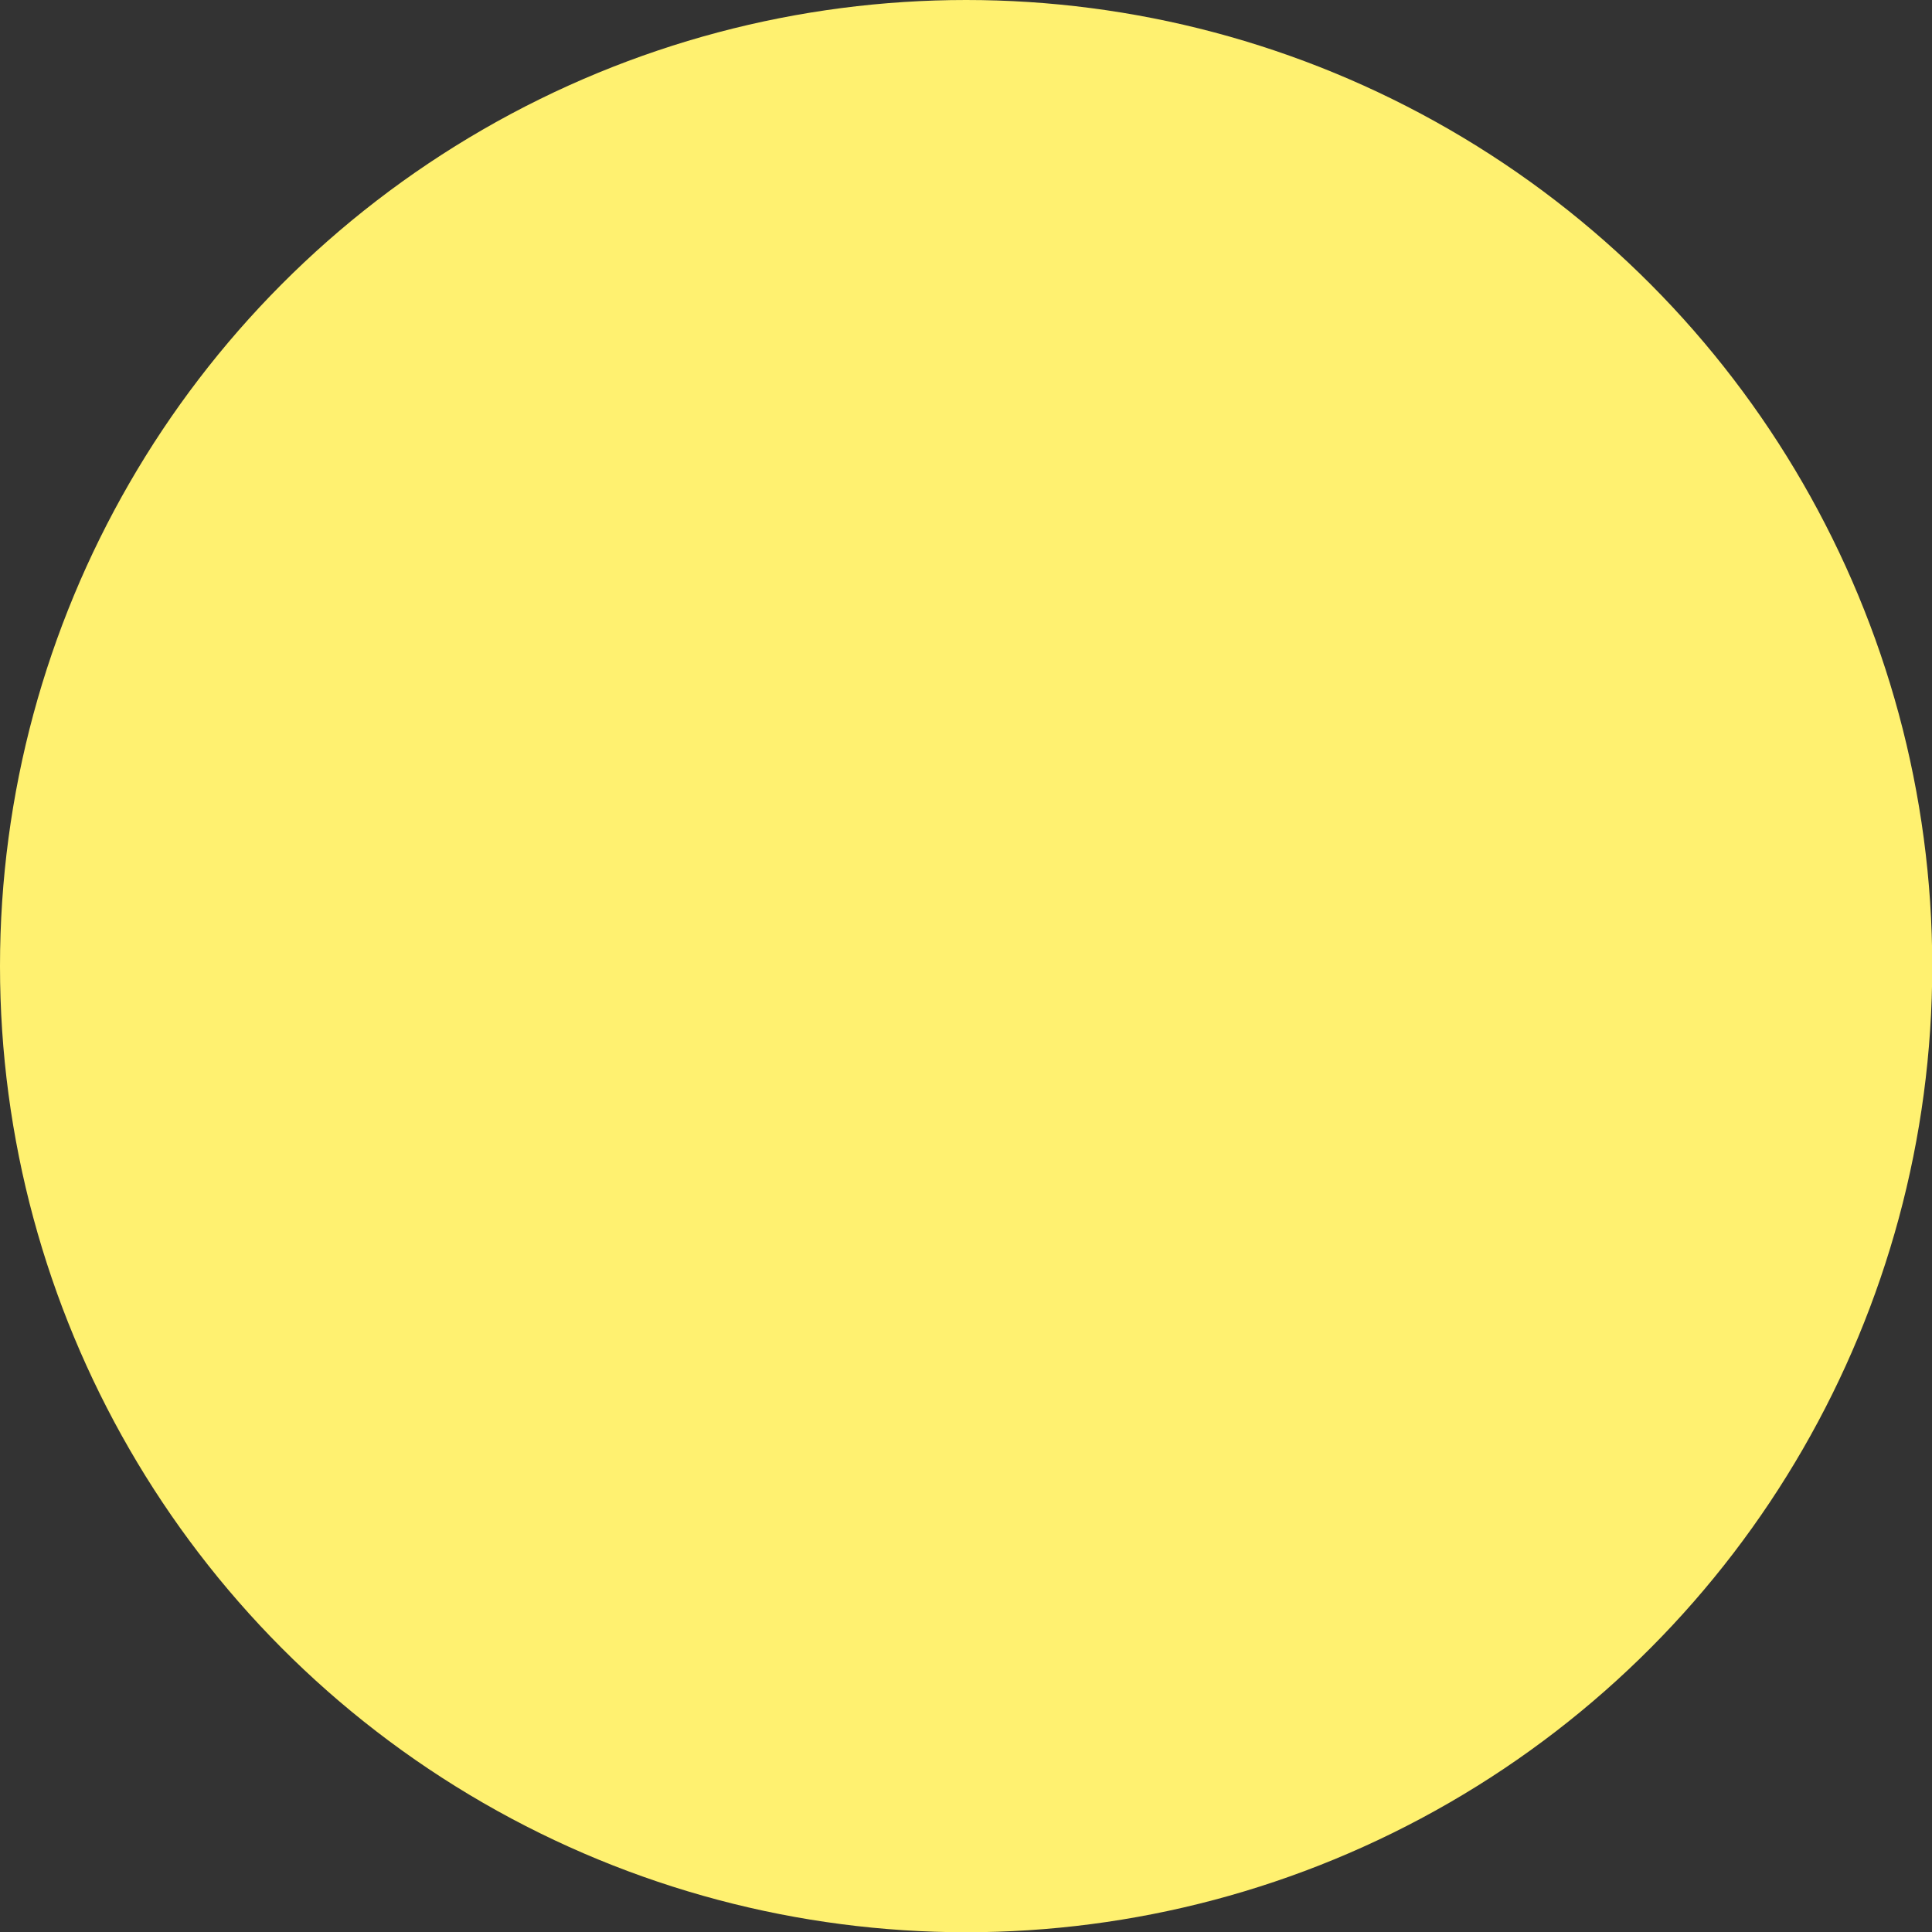 <svg width="125" height="125" viewBox="0 0 125 125" fill="none" xmlns="http://www.w3.org/2000/svg">
<rect x="0" y="0" width="125" height="125" fill="#333333" stroke="none"/>
<g clip-path="url(#clip0_33_14)">
<circle cx="62.508" cy="62.508" r="62.508" fill="#FFF170"/>
</g>
<defs>
<clipPath id="clip0_33_14">
<rect width="125" height="125" fill="white"/>
</clipPath>
</defs>
</svg>
